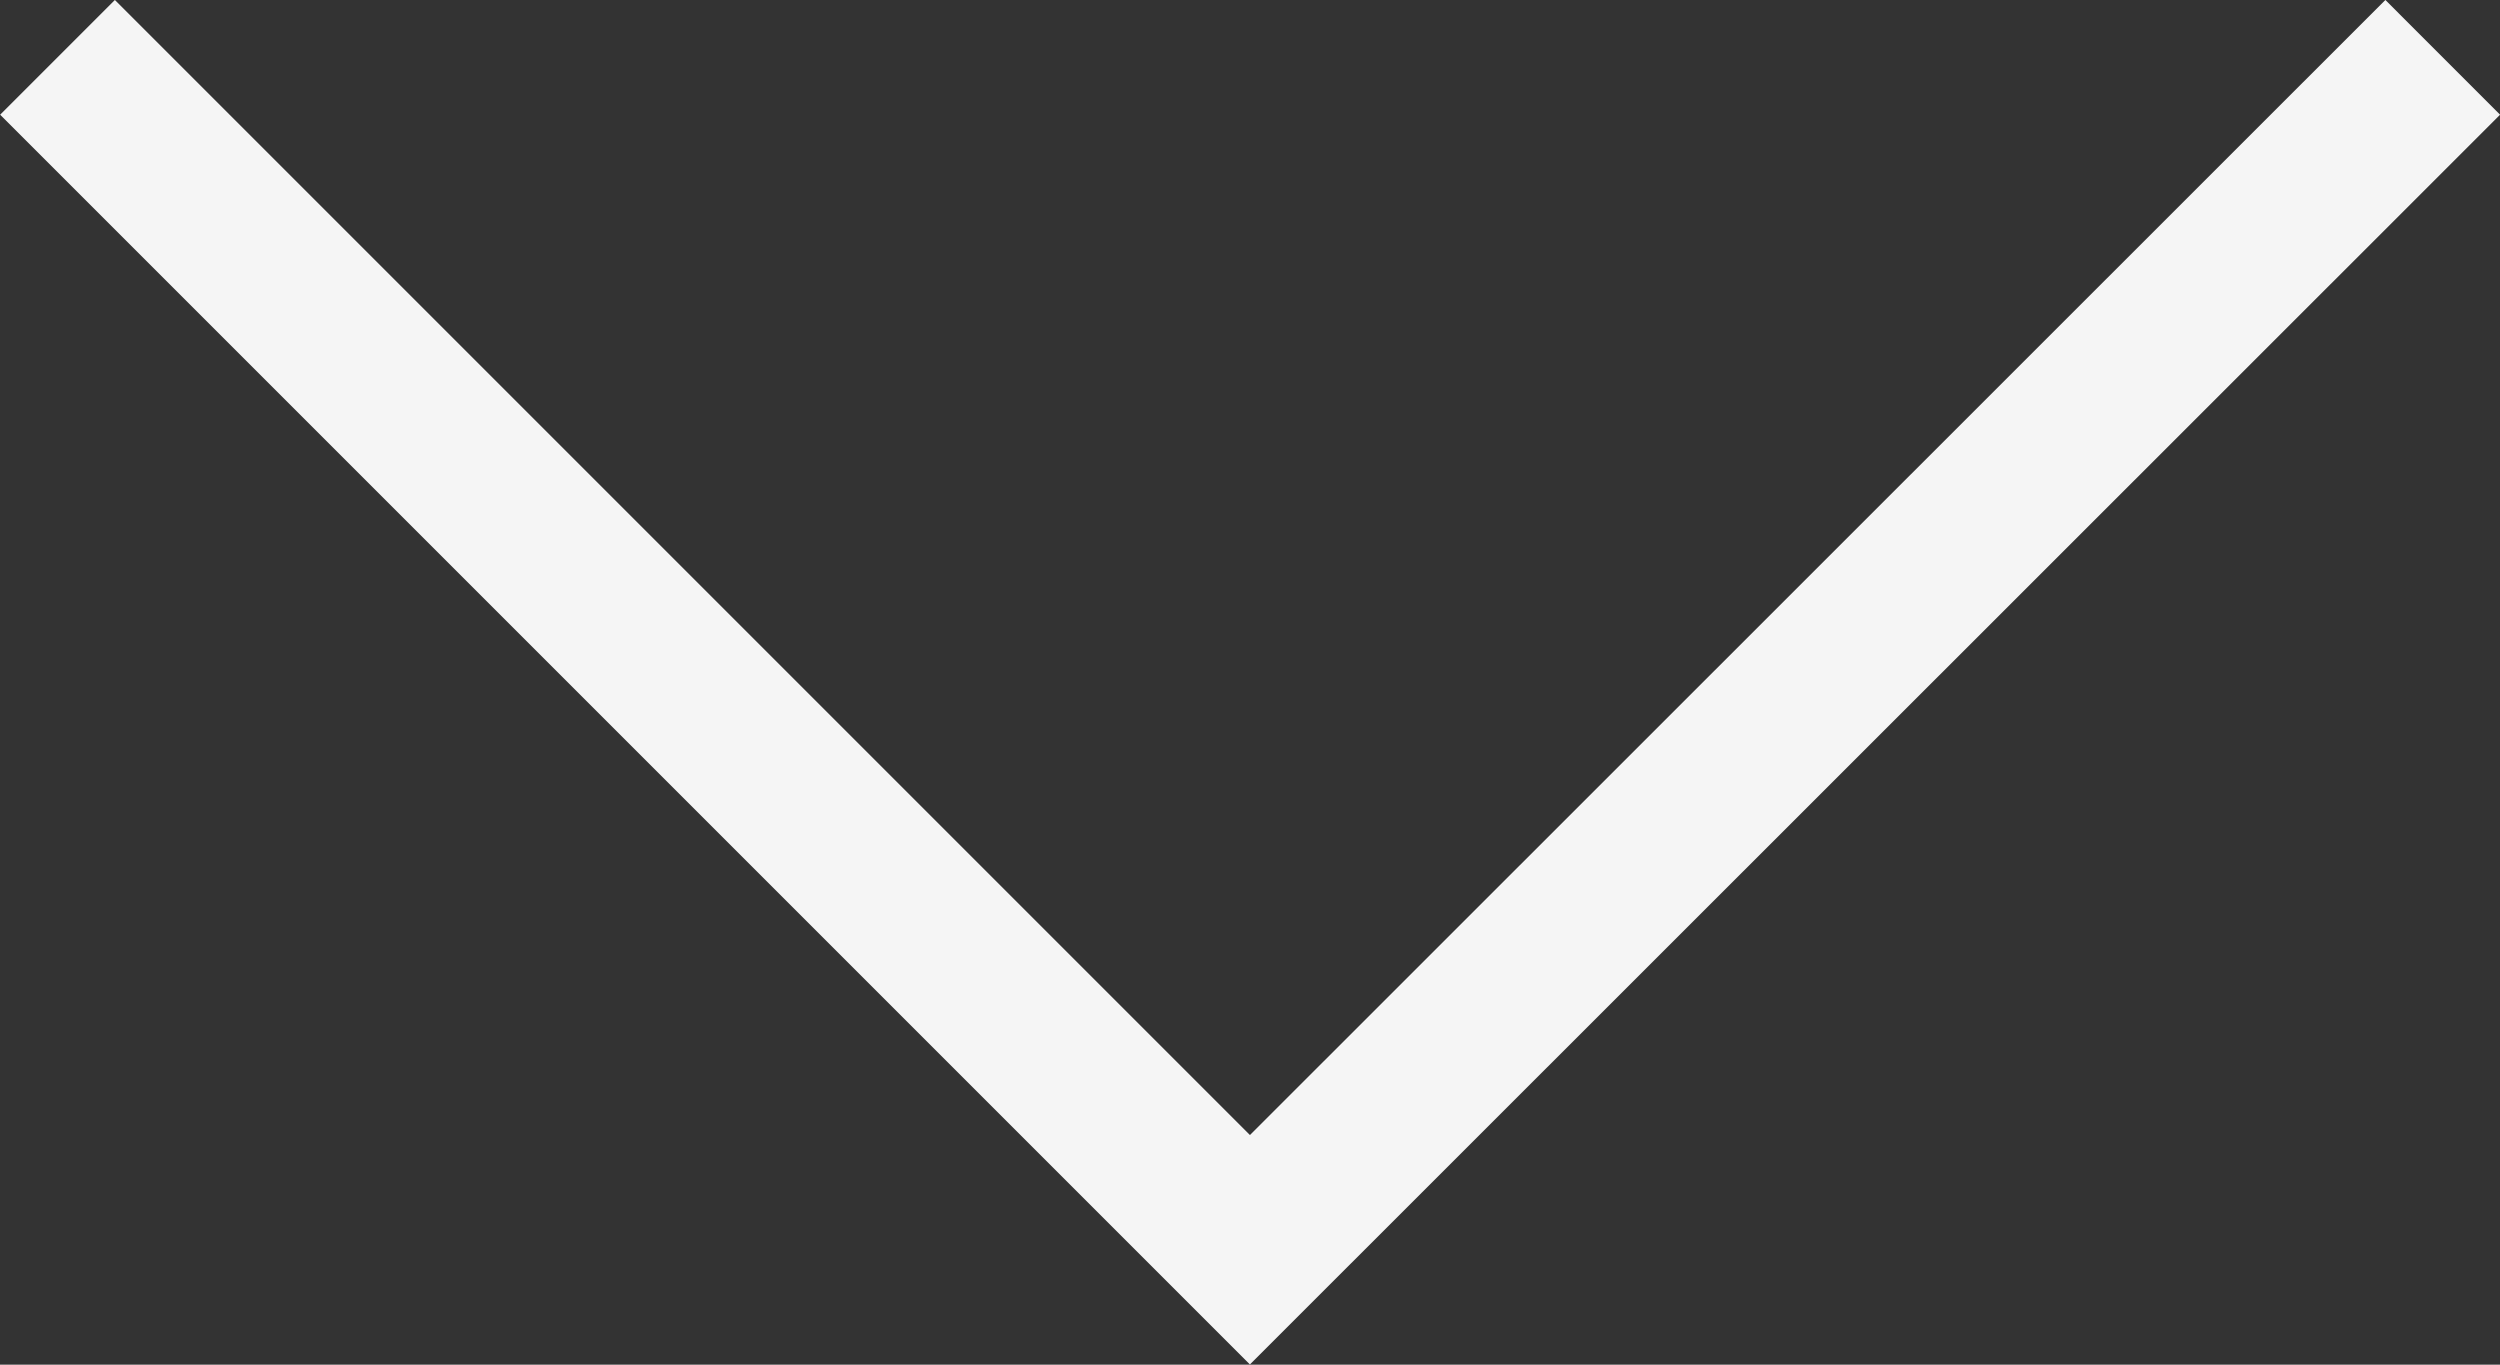 <svg xmlns="http://www.w3.org/2000/svg" viewBox="-8317.207 -15516.207 30.82 16.824">
  <rect x="-8317.207" y="-15516.207" width="30.82" height="16.824" fill="#333333" stroke="none"/>
  <defs>
    <style>
      .cls-1 {
        fill: none;
        stroke: #f5f5f5;
        stroke-width: 2px;
      }
    </style>
  </defs>
  <path id="Path_3" data-name="Path 3" class="cls-1" d="M7708.765-152.114l-14.705,14.7-14.7-14.7" transform="translate(-15995.858 -15363.386)"/>
</svg>
